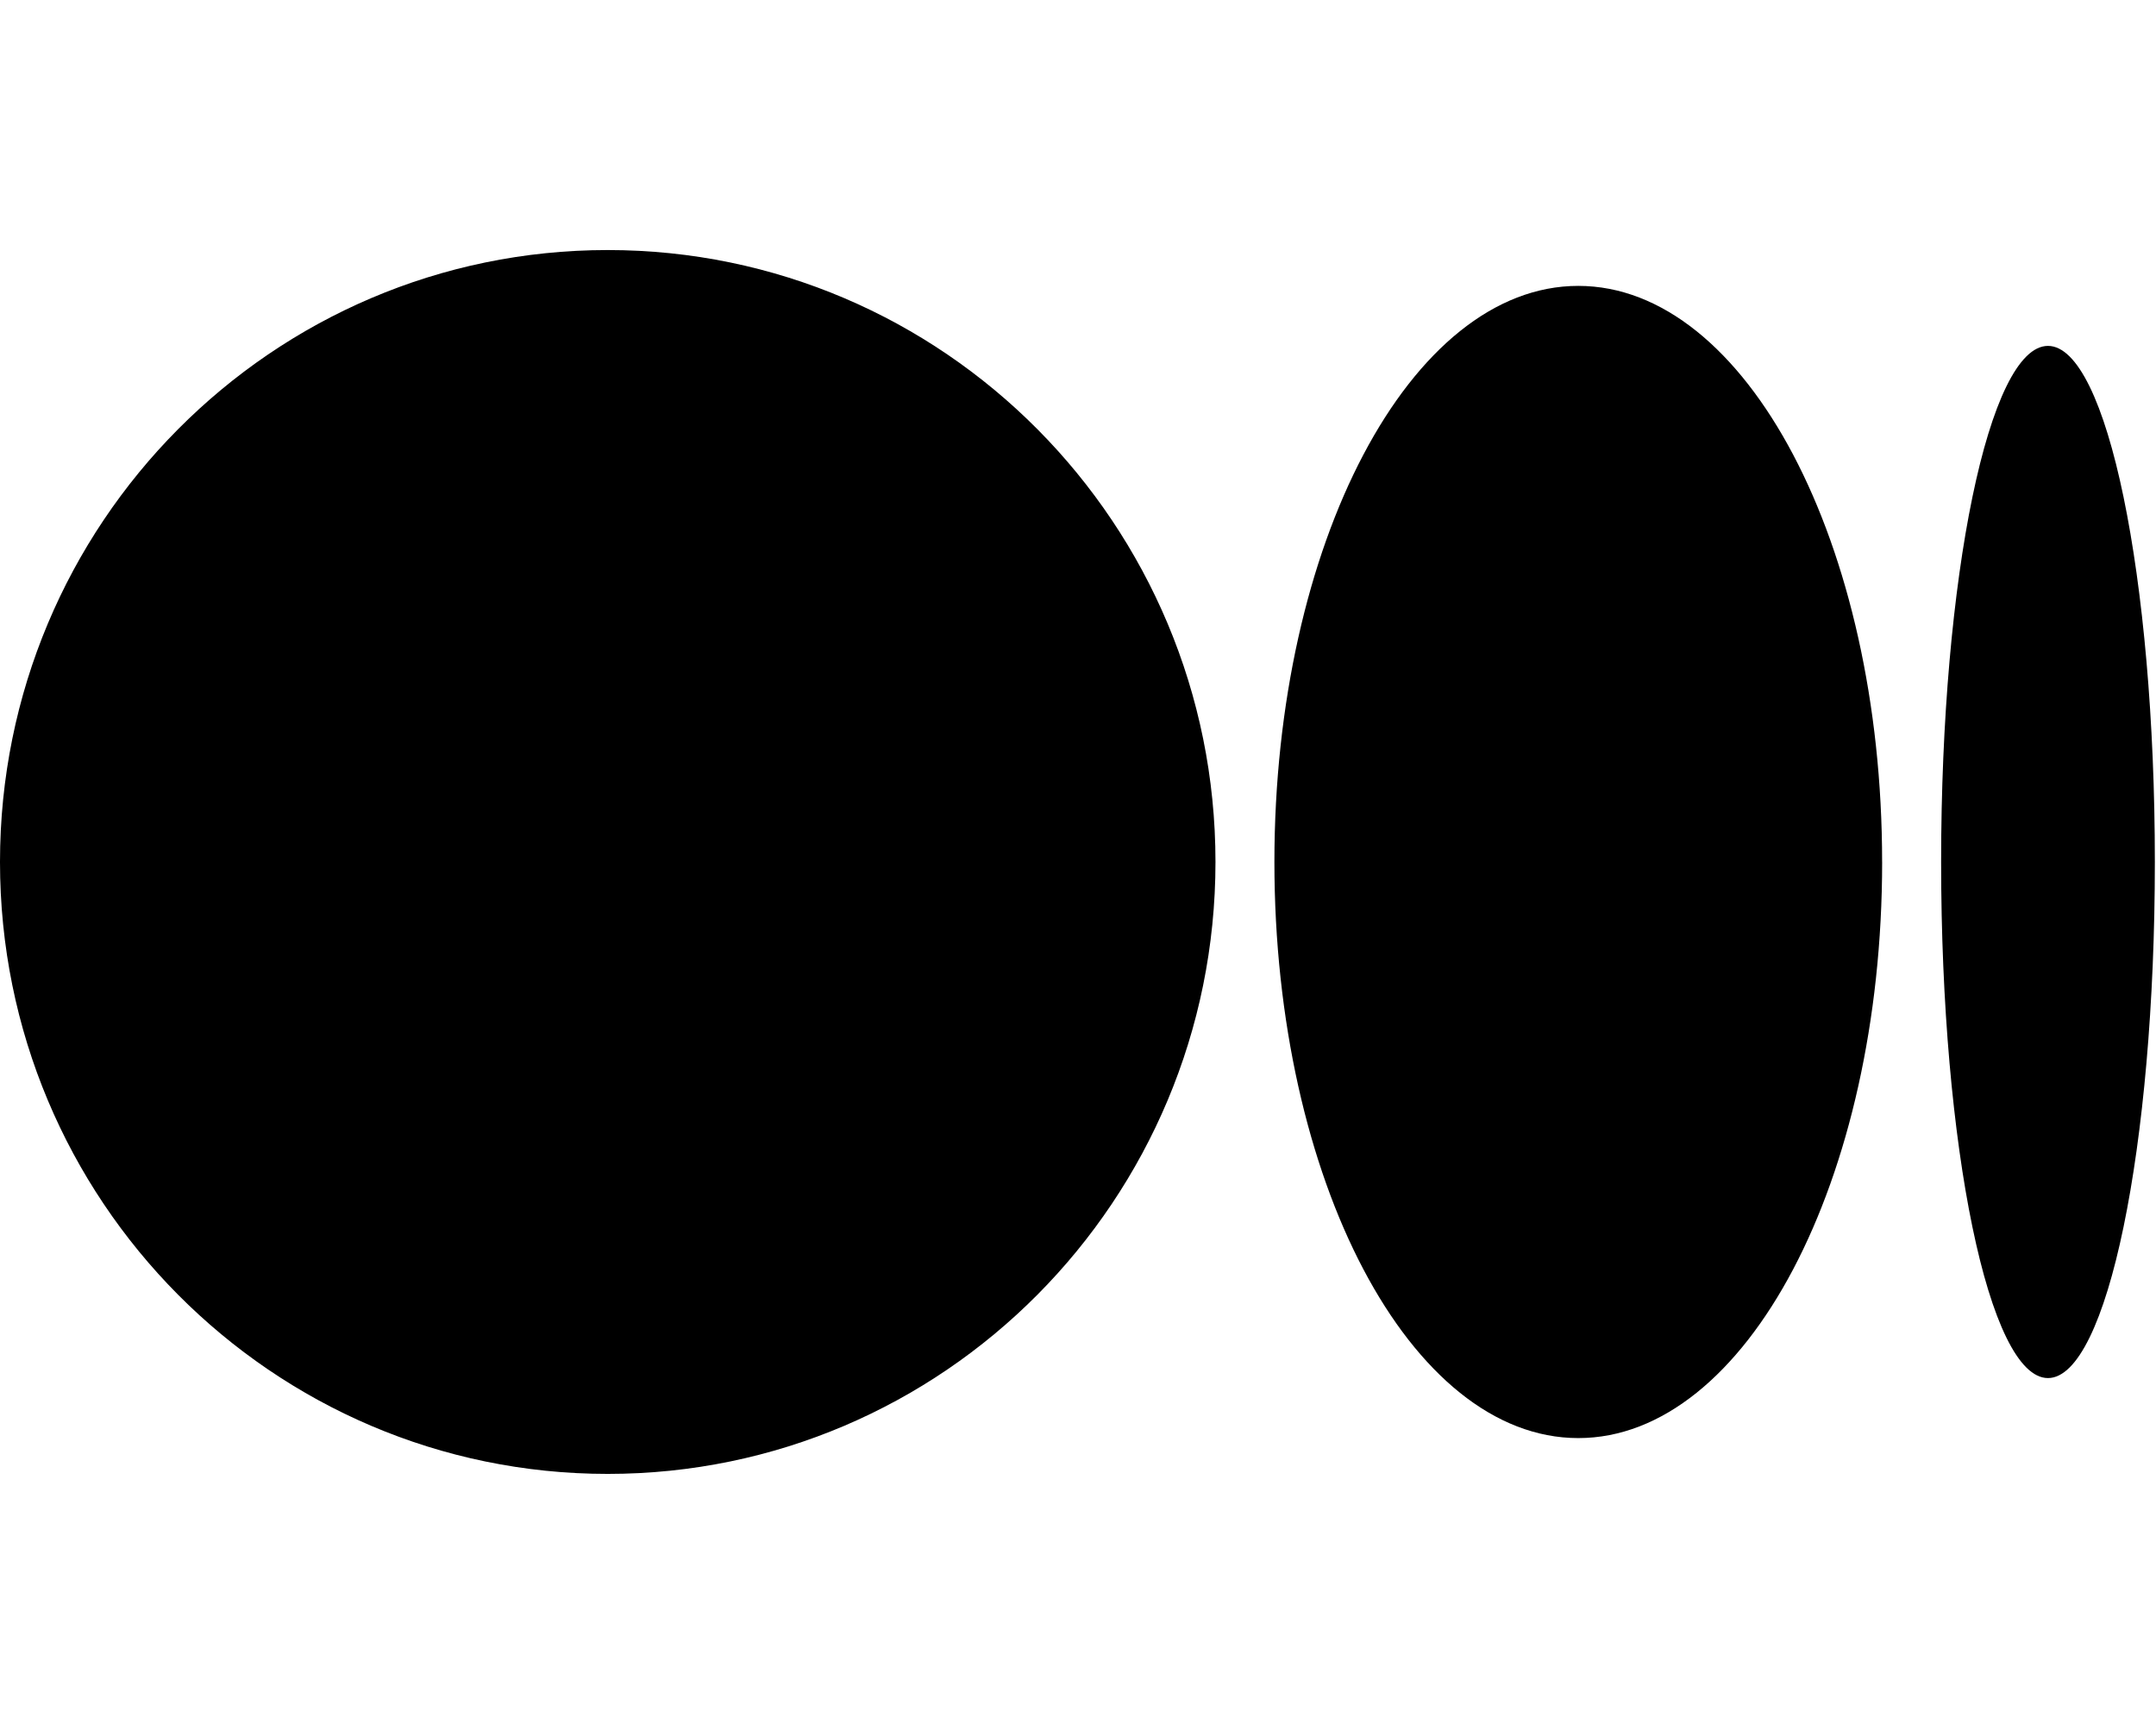 <!-- Generated by IcoMoon.io -->
<svg version="1.1" xmlns="http://www.w3.org/2000/svg" fill="currentColor" viewBox="0 0 469 375">
<title>medium-white</title>
<path d="M132.202 54.391c-73.013 0-132.203 59.598-132.203 133.109s59.193 133.11 132.203 133.11c73.009 0 132.203-59.592 132.203-133.11 0-73.516-59.187-133.109-132.203-133.109zM343.322 62.187c-36.506 0-66.097 56.117-66.097 125.314s29.592 125.318 66.101 125.318 66.101-56.119 66.101-125.318h-0.006c0-69.216-29.59-125.314-66.101-125.314v0zM445.5 75.241c-12.837 0-23.243 50.265-23.243 112.262s10.399 112.261 23.243 112.261 23.251-50.278 23.251-112.264c0-62-10.411-112.259-23.251-112.259v0z"></path>
</svg>
